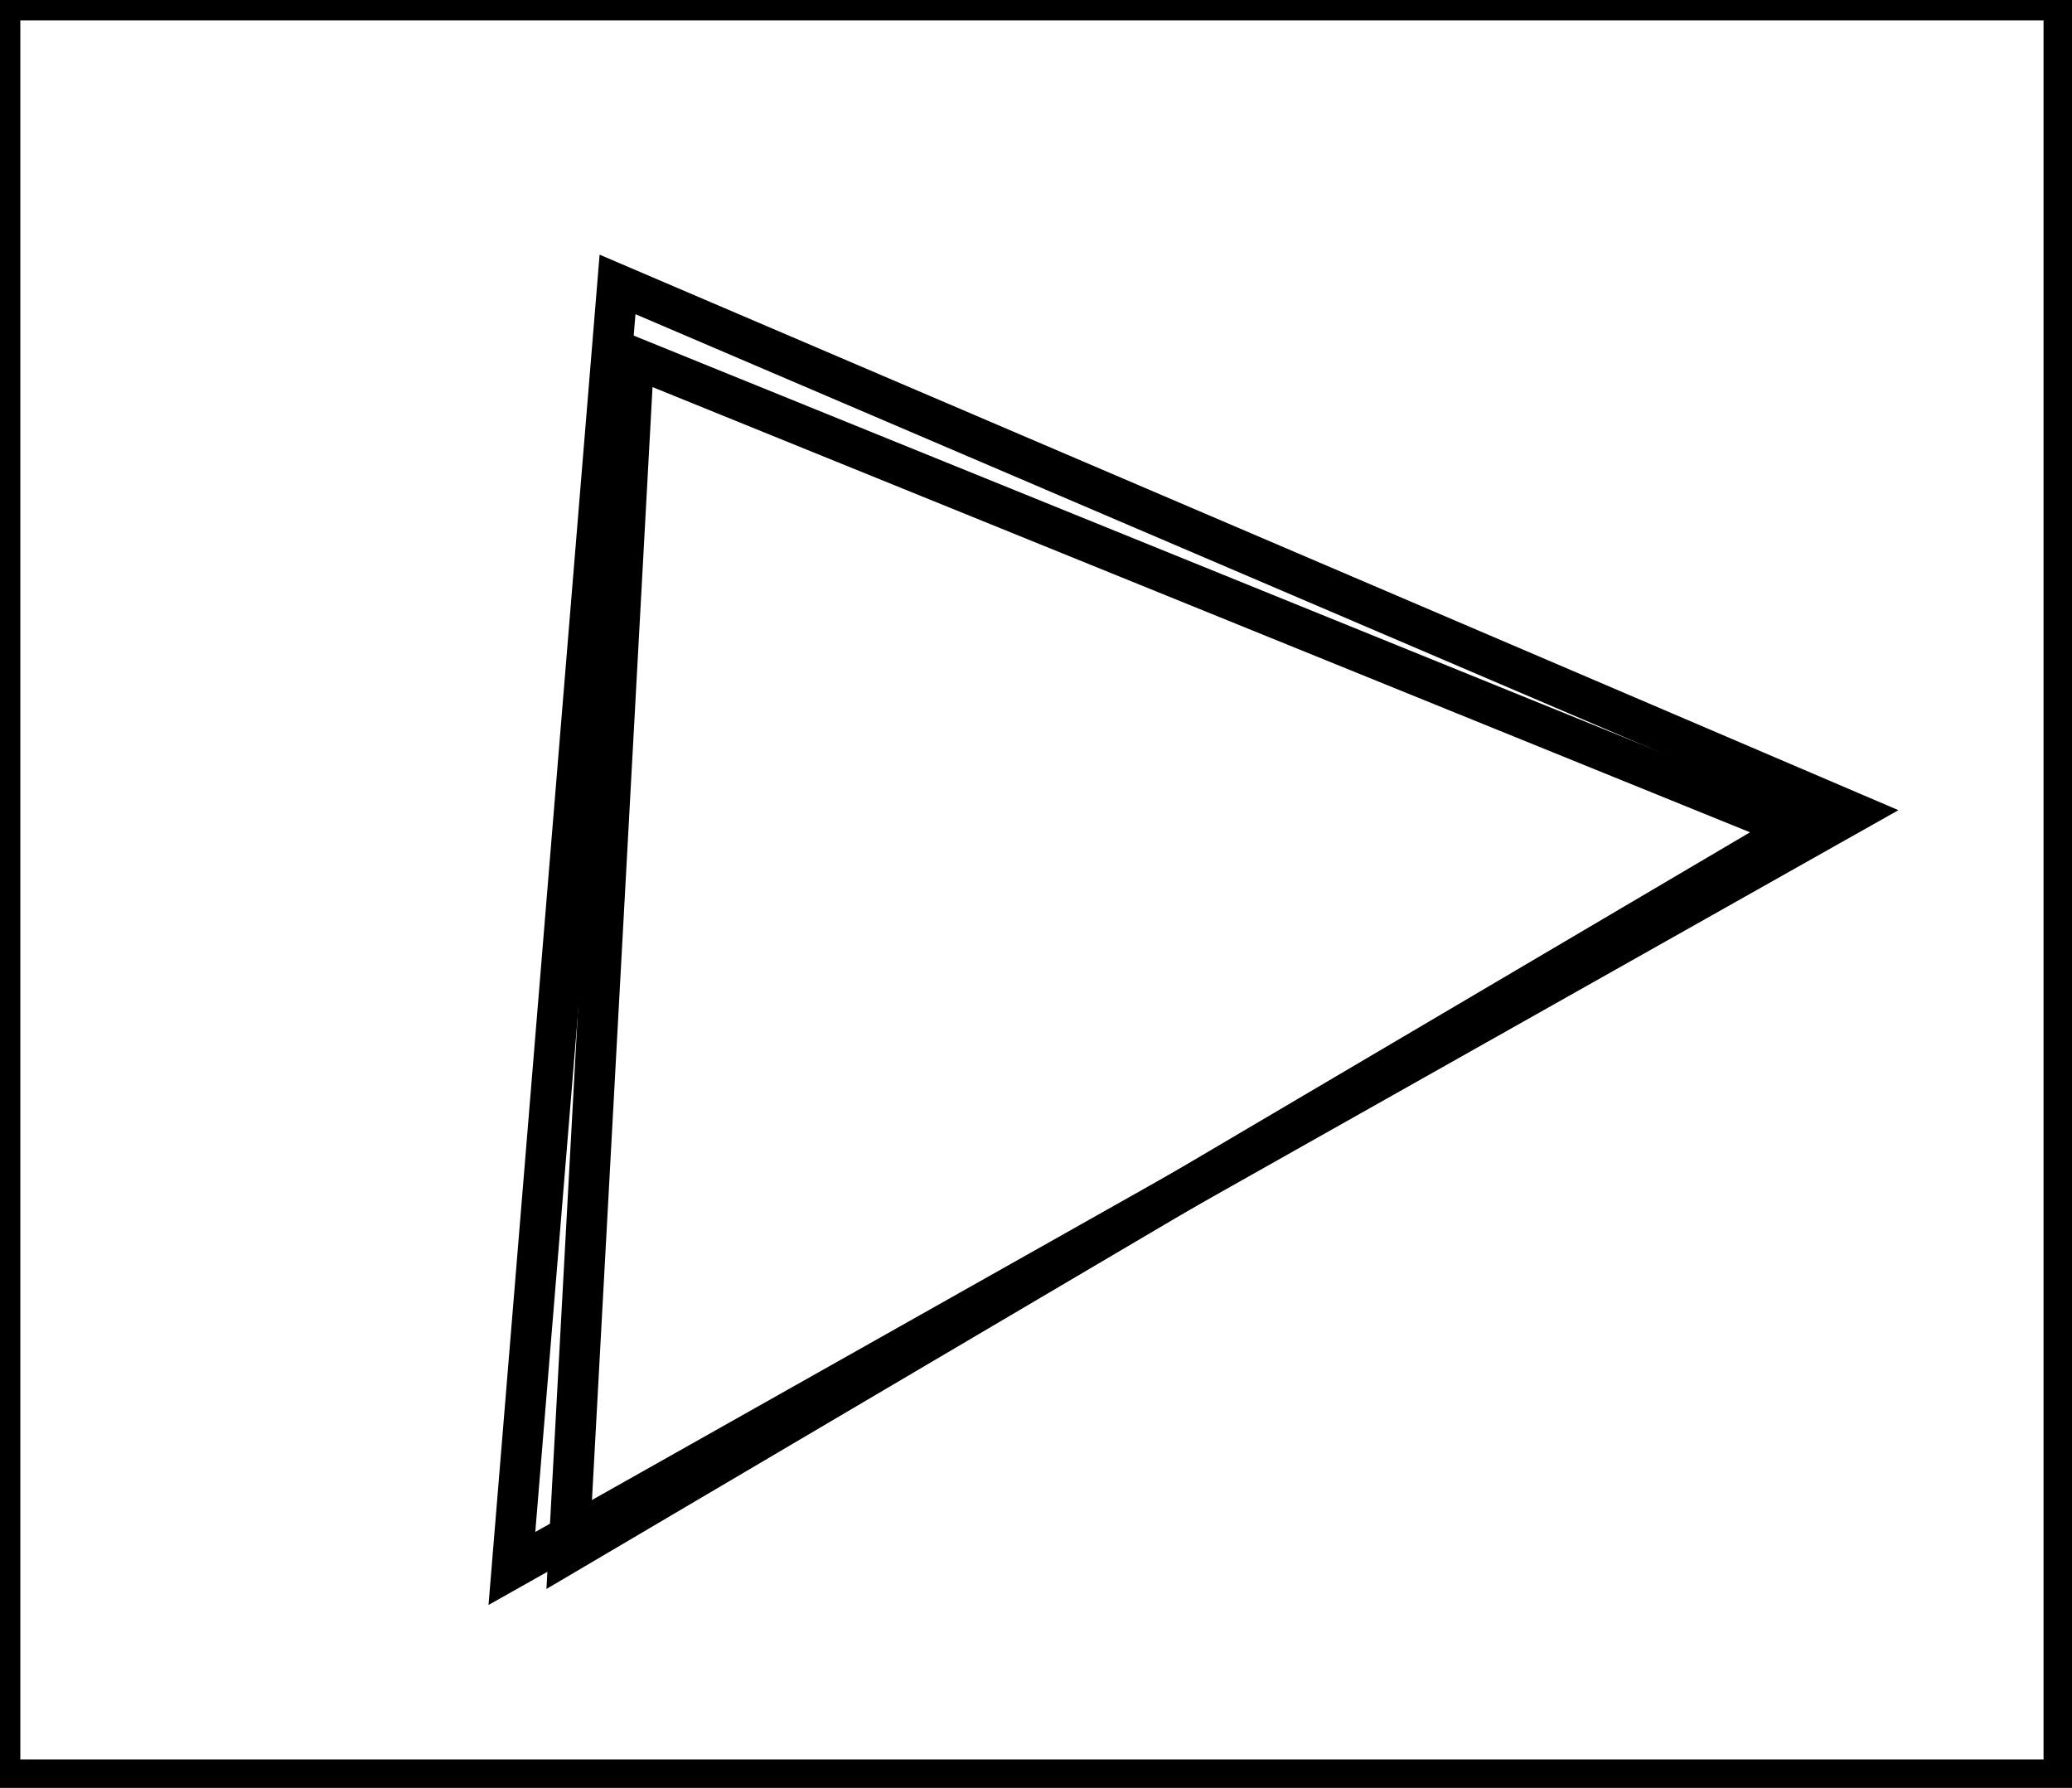 <?xml version="1.0" encoding="utf-8" ?>
<svg baseProfile="full" height="220" version="1.1" width="255" xmlns="http://www.w3.org/2000/svg" xmlns:ev="http://www.w3.org/2001/xml-events" xmlns:xlink="http://www.w3.org/1999/xlink"><defs /><rect fill="white" height="220" width="255" x="0" y="0" /><path d="M 70,191 L 221,102 L 78,44 Z" fill="none" stroke="black" stroke-width="5" /><path d="M 63,193 L 76,35 L 228,100 Z" fill="none" stroke="black" stroke-width="5" /><path d="M 0,0 L 0,219 L 254,219 L 254,0 Z" fill="none" stroke="black" stroke-width="5" /></svg>